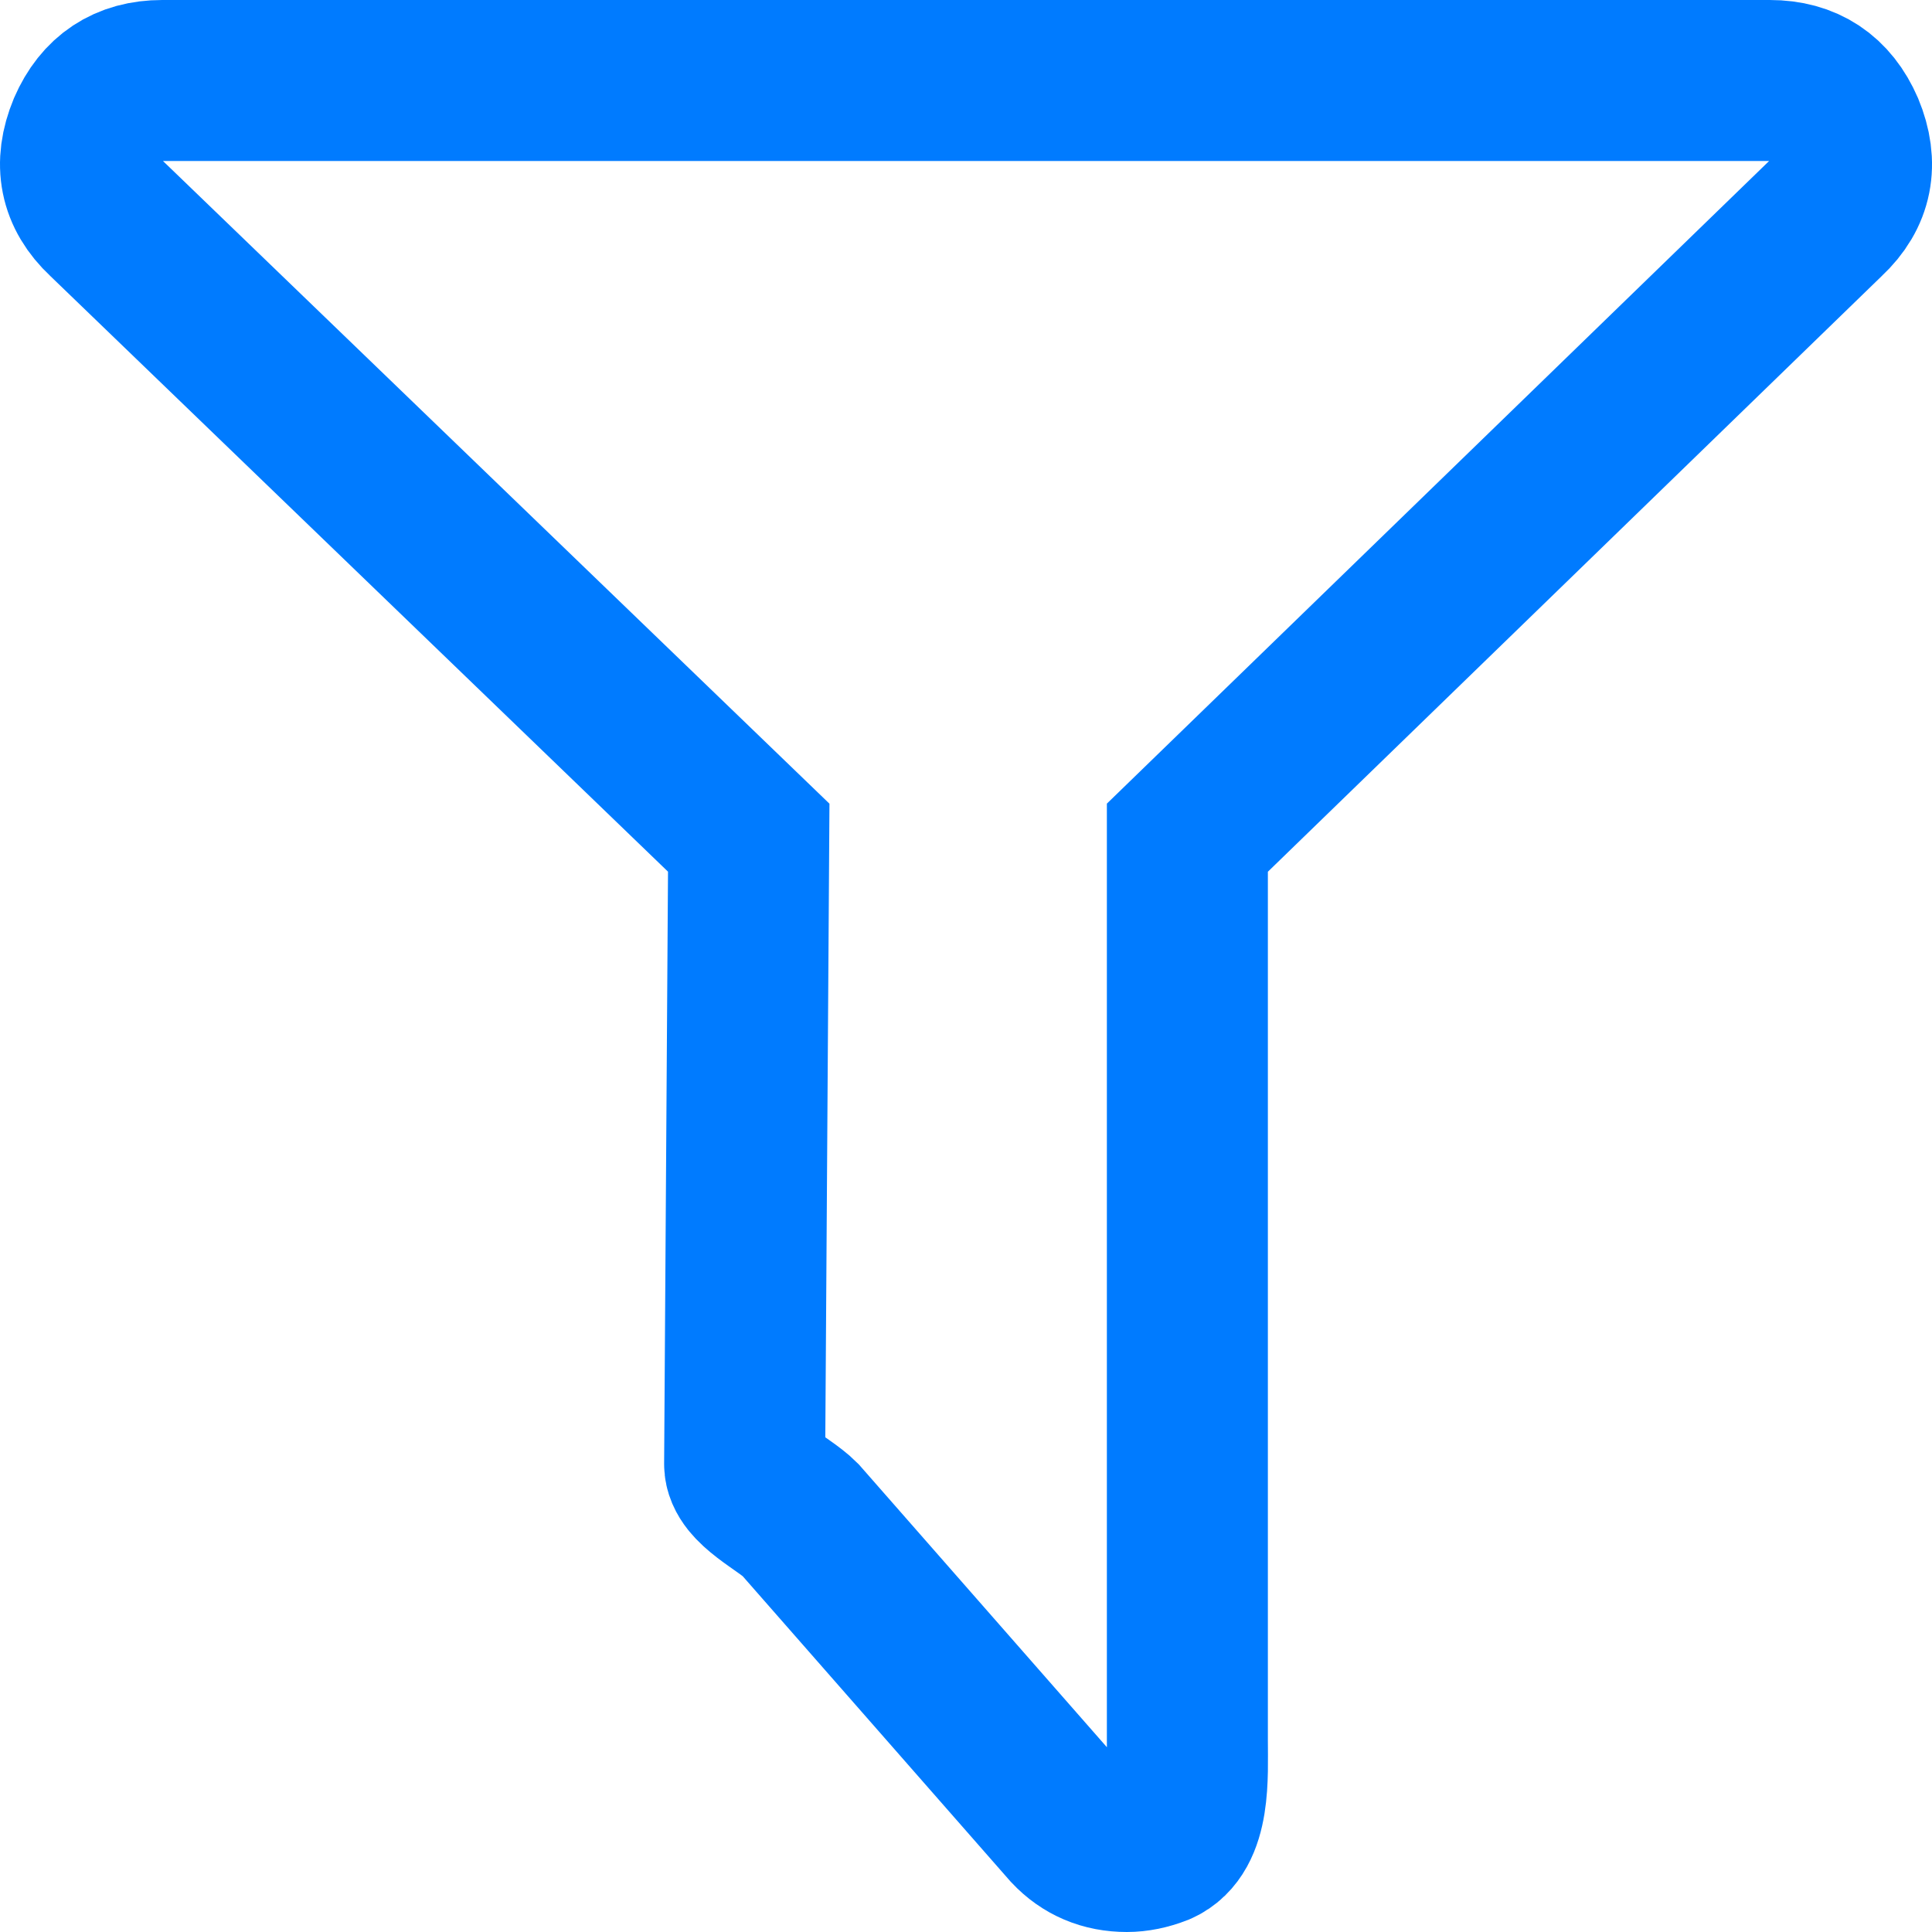 <svg width="24" height="24" viewBox="0 0 24 24" fill="none" xmlns="http://www.w3.org/2000/svg">
<path fill-rule="evenodd" clip-rule="evenodd" d="M22.906 1.61C22.729 1.203 22.422 1 21.985 1H2.015C1.578 1 1.271 1.203 1.094 1.61C0.917 2.037 0.99 2.401 1.313 2.703L9.301 10.406L9.25 18.188C9.25 18.458 9.74 18.677 9.938 18.875L13.295 22.702C13.482 22.901 13.716 23 13.998 23C14.122 23 14.252 22.974 14.387 22.921C14.793 22.744 14.75 22.062 14.75 21.625V10.406L22.688 2.703C23.011 2.401 23.083 2.037 22.906 1.61Z" stroke="#007BFF" stroke-width="2"/>
</svg>
